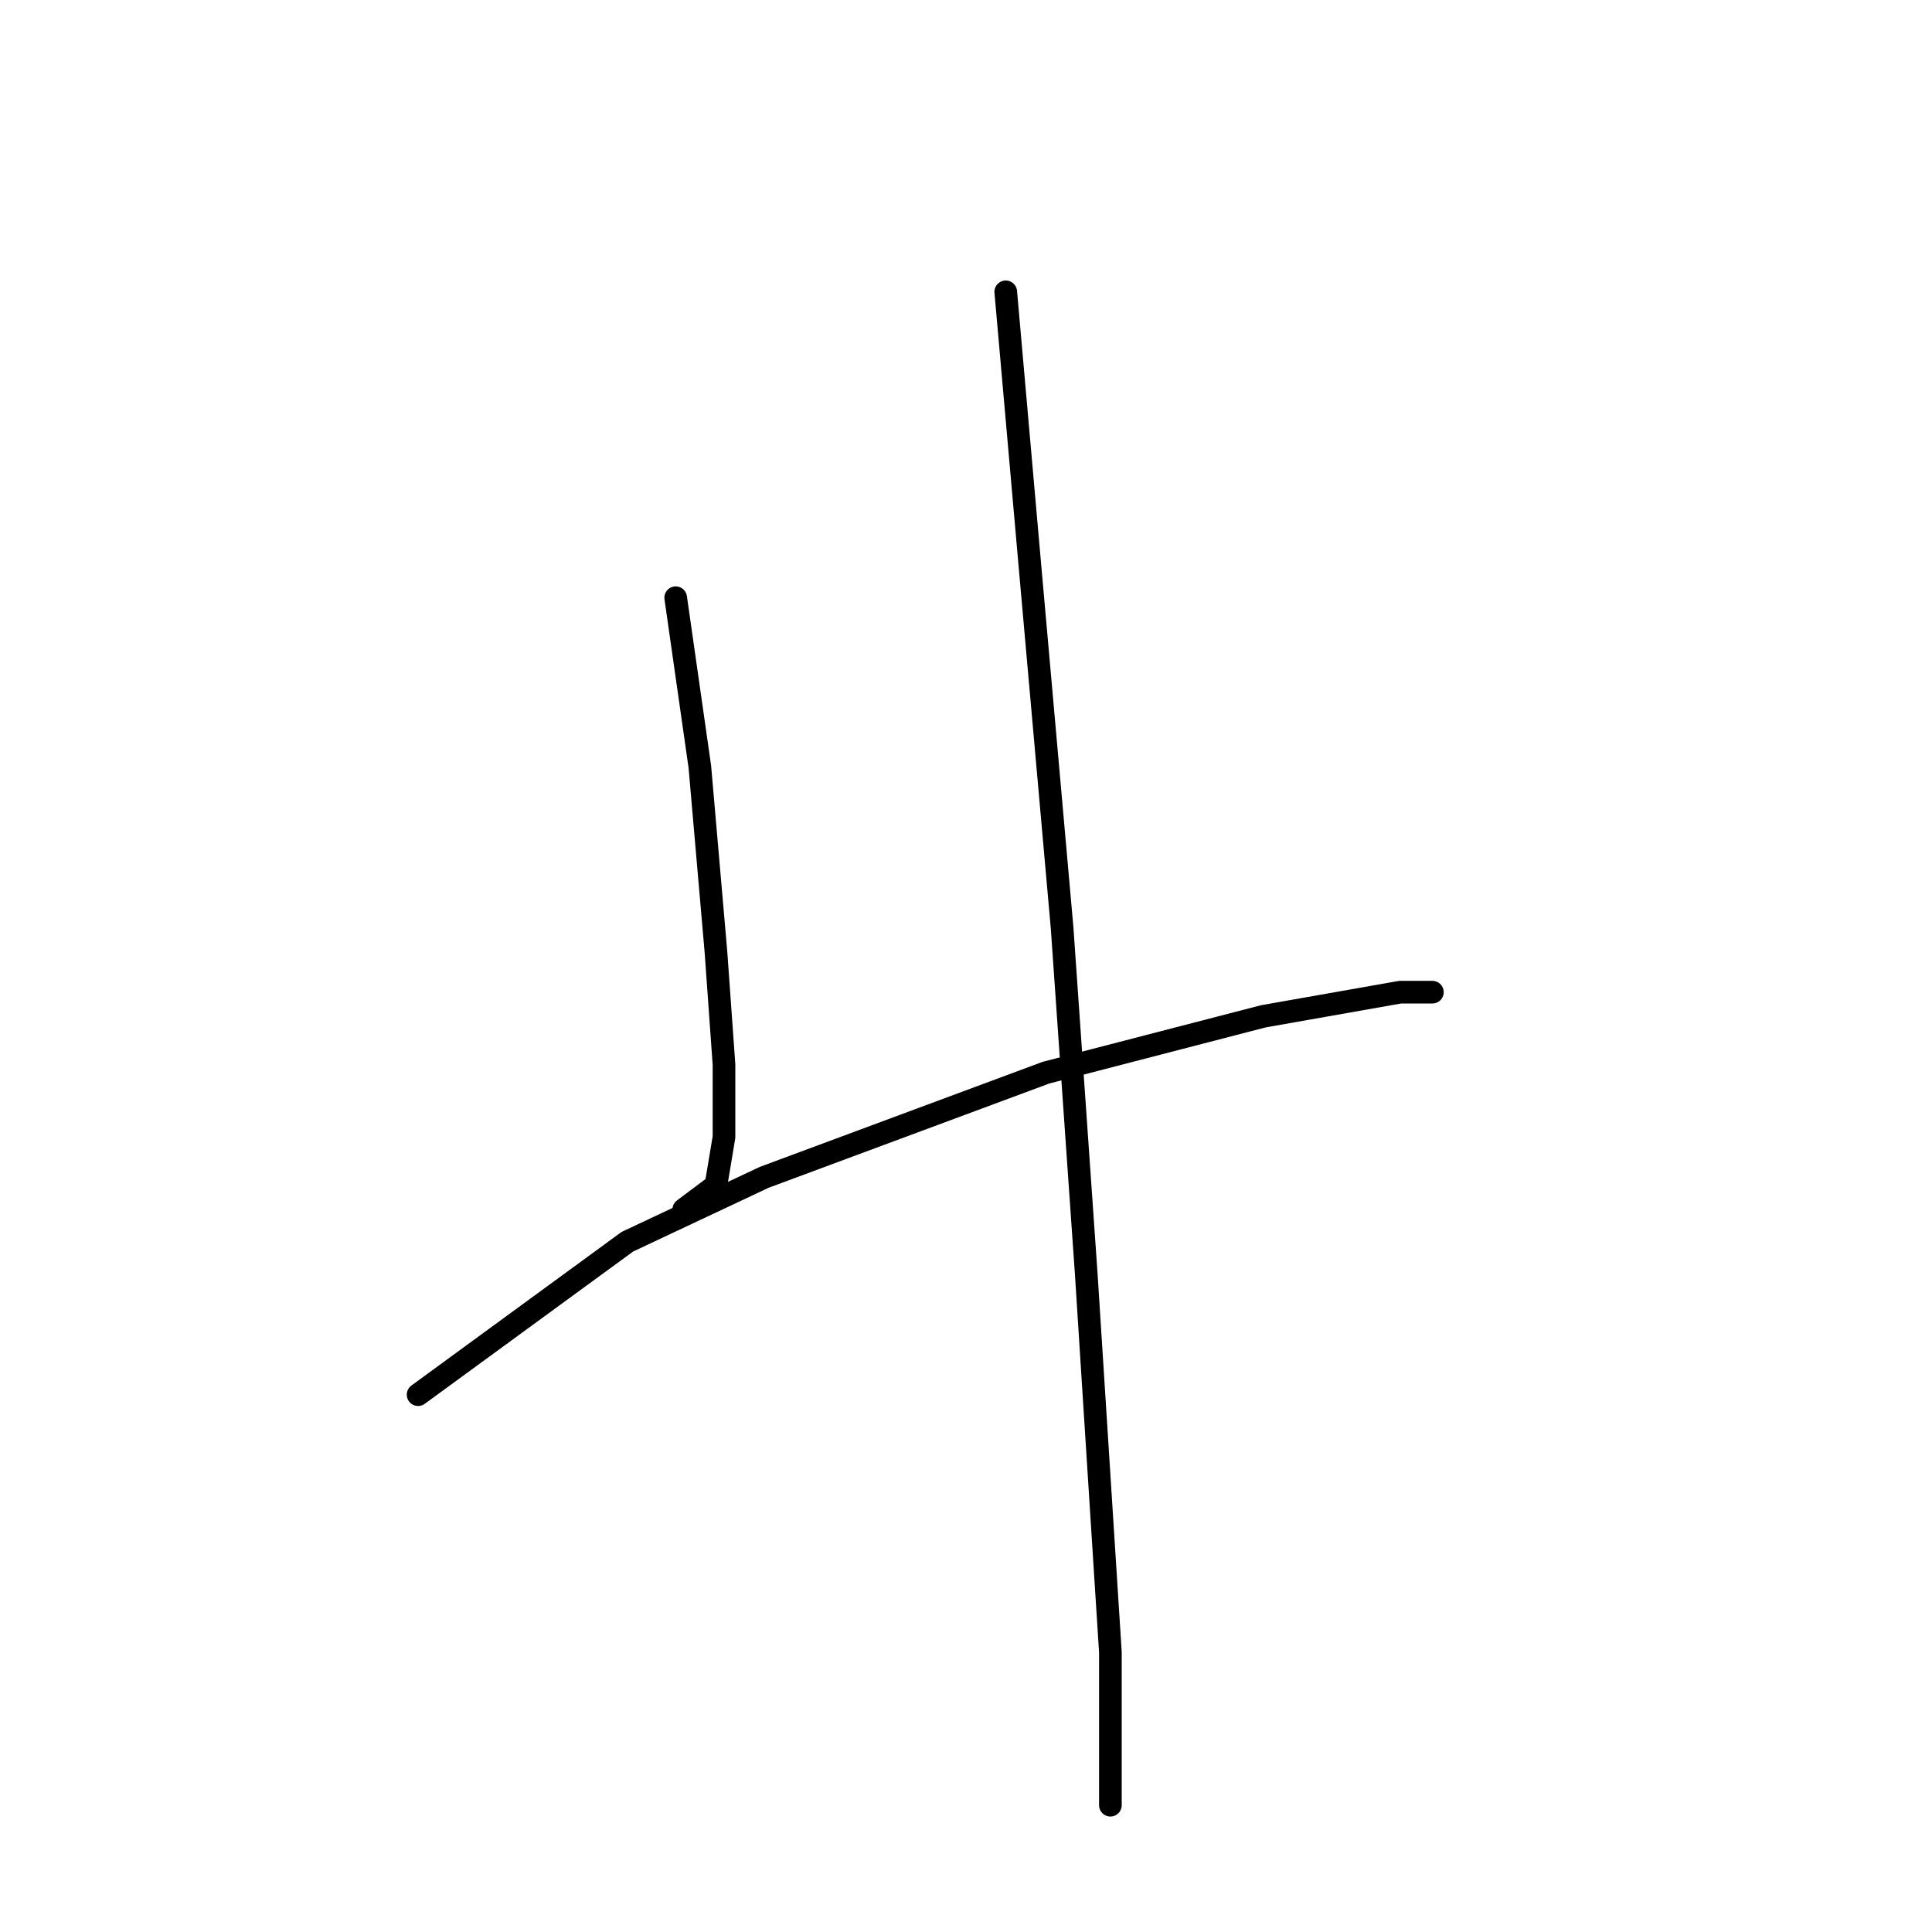 <?xml version="1.0" standalone="no"?>
    <svg width="256" height="256" xmlns="http://www.w3.org/2000/svg" version="1.1">
    <polyline stroke="black" stroke-width="3" stroke-linecap="round" fill="transparent" stroke-linejoin="round" points="89.533 79.2 92.733 101.6 94.867 126.133 95.933 141.067 95.933 150.667 94.867 157.067 90.6 160.267 90.6 160.267 " />
        <polyline stroke="black" stroke-width="3" stroke-linecap="round" fill="transparent" stroke-linejoin="round" points="55.4 184.8 83.133 164.533 101.267 156 138.6 142.133 167.4 134.667 185.533 131.467 188.733 131.467 189.8 131.467 188.733 131.467 185.533 131.467 185.533 131.467 " />
        <polyline stroke="black" stroke-width="3" stroke-linecap="round" fill="transparent" stroke-linejoin="round" points="133.267 38.667 136.467 74.933 140.733 122.933 143.933 168.8 147.133 218.933 147.133 233.867 147.133 239.2 147.133 239.2 " />
        </svg>